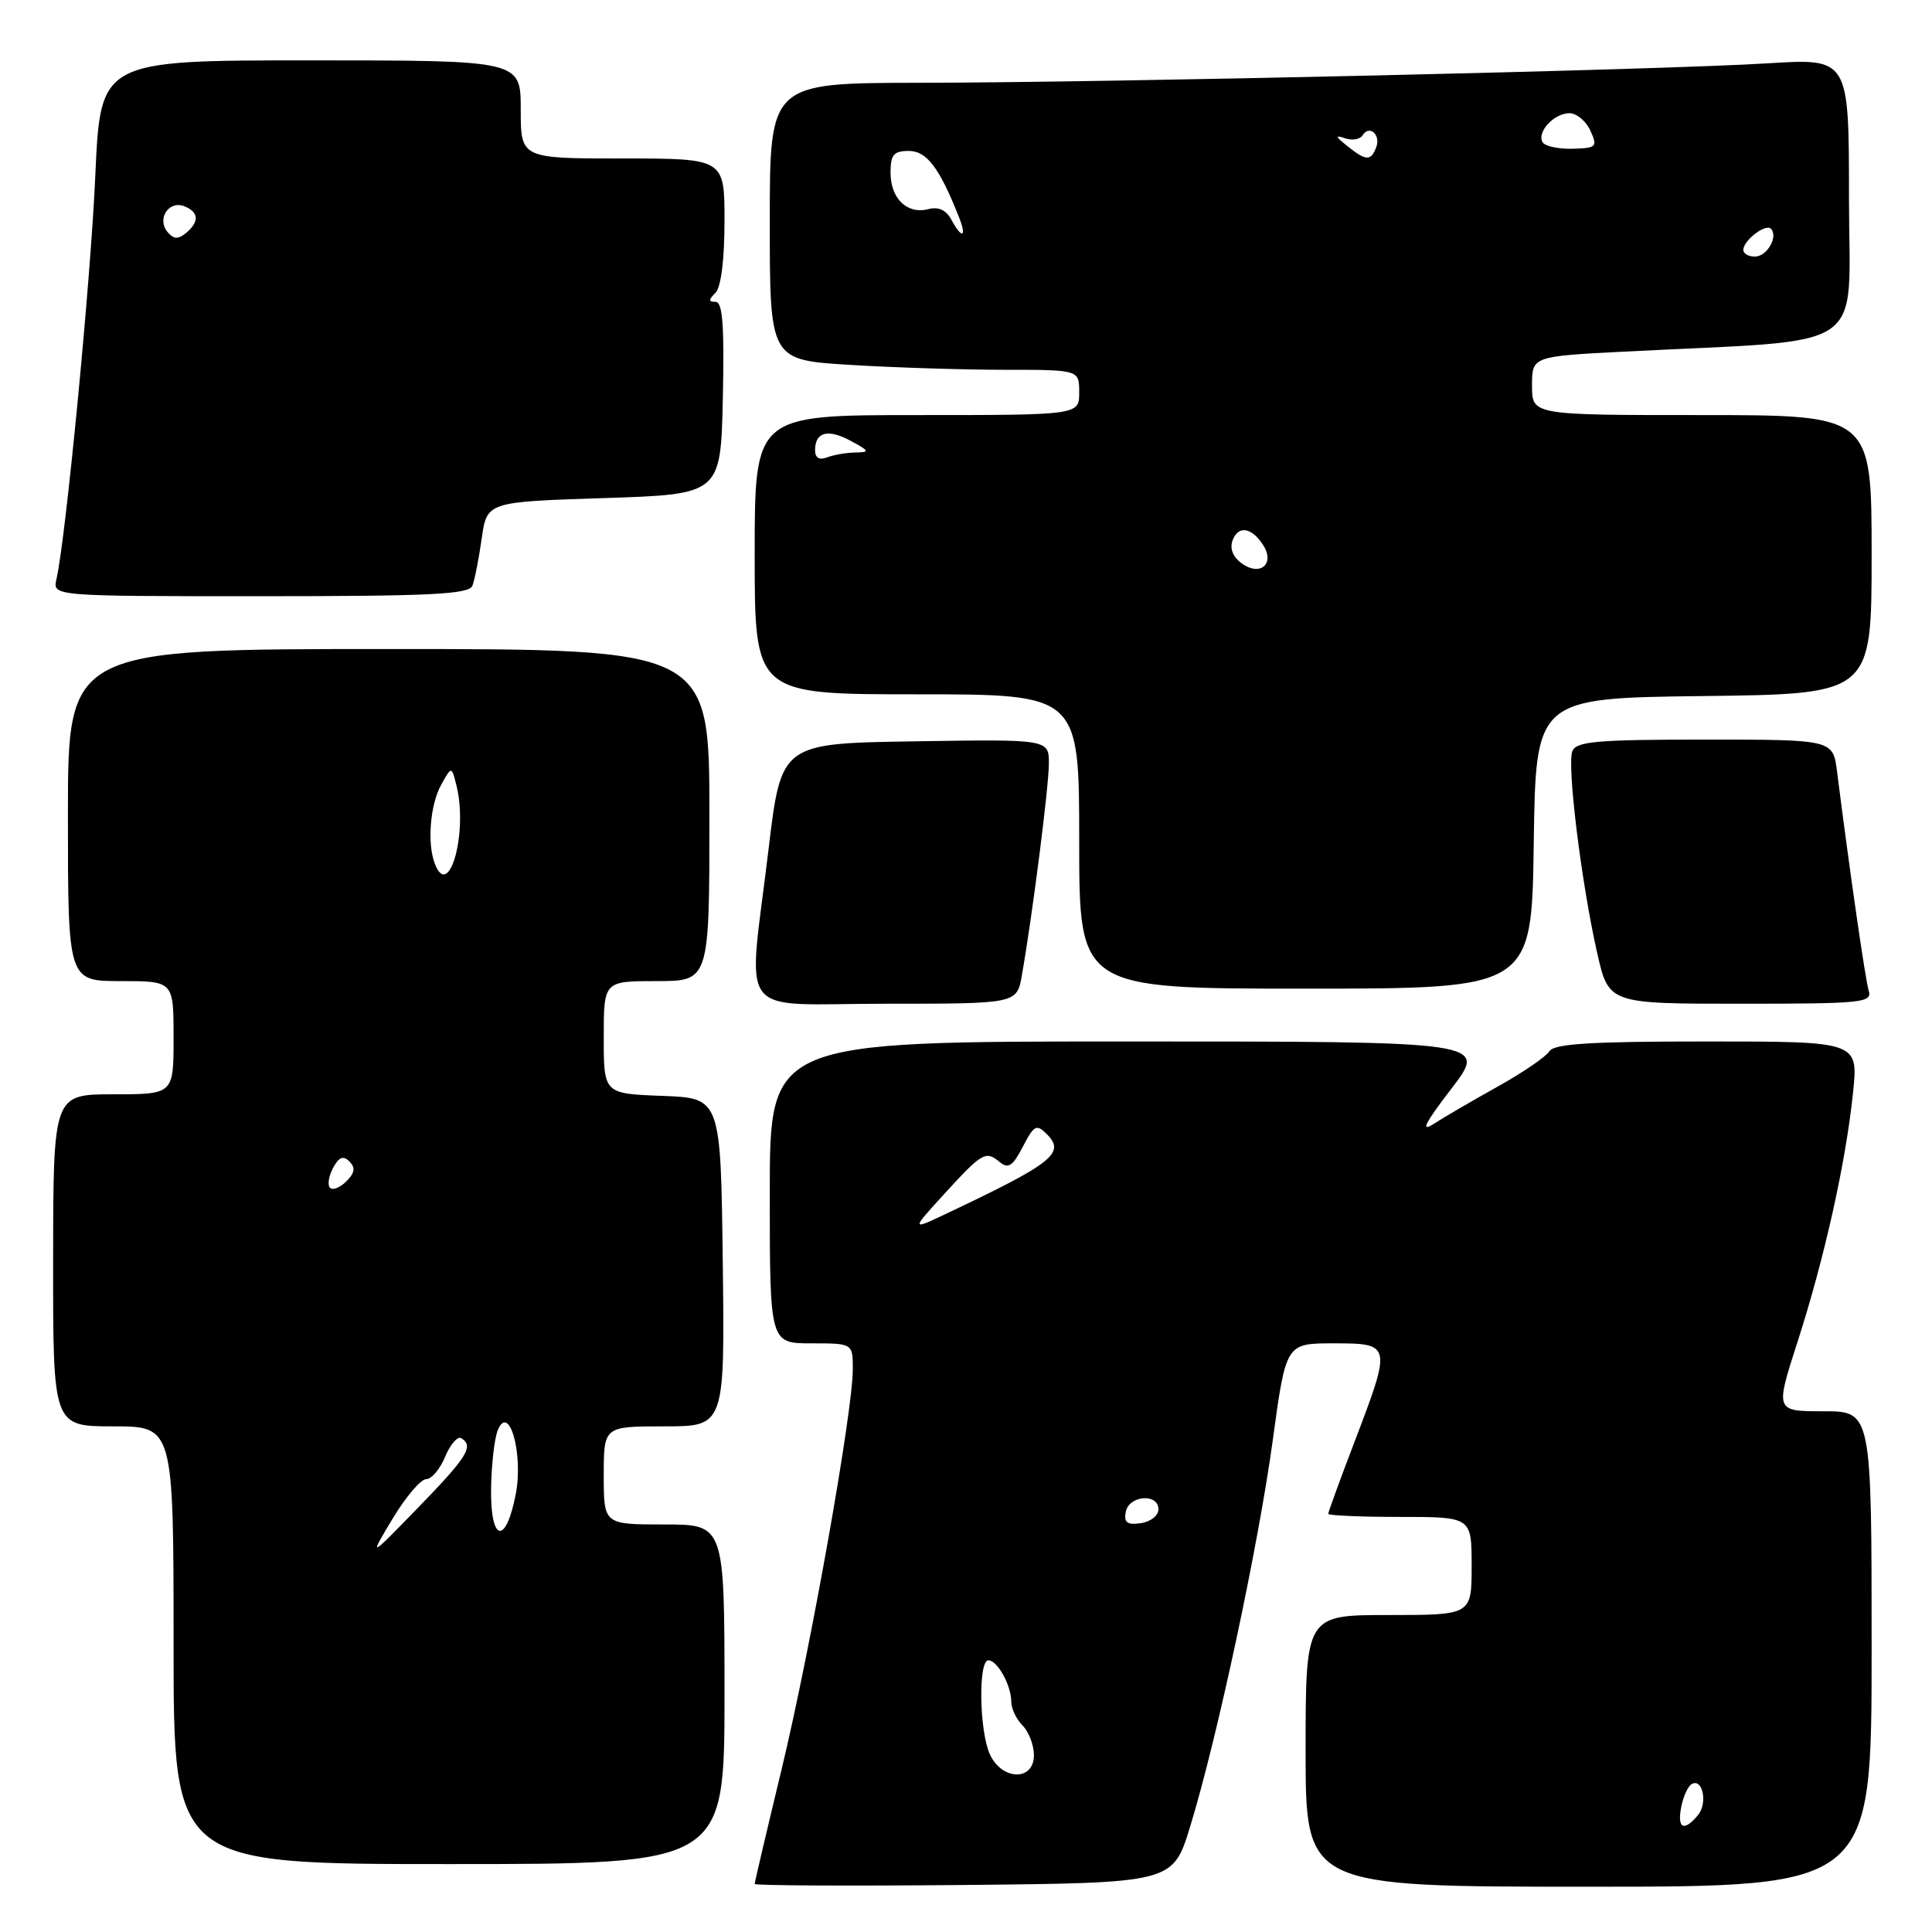 <?xml version="1.0" encoding="UTF-8" standalone="no"?>
<!DOCTYPE svg PUBLIC "-//W3C//DTD SVG 1.1//EN" "http://www.w3.org/Graphics/SVG/1.1/DTD/svg11.dtd" >
<svg xmlns="http://www.w3.org/2000/svg" xmlns:xlink="http://www.w3.org/1999/xlink" version="1.1" viewBox="0 0 256 256">
 <g >
 <path fill="currentColor"
d=" M 157.71 242.00 C 161.30 230.28 166.75 204.77 168.66 190.75 C 170.40 178.00 170.40 178.00 176.70 178.00 C 184.39 178.00 184.42 178.11 179.50 191.00 C 177.57 196.04 176.00 200.36 176.00 200.59 C 176.00 200.81 180.28 201.00 185.50 201.00 C 195.00 201.00 195.00 201.00 195.00 207.50 C 195.00 214.00 195.00 214.00 184.00 214.00 C 173.00 214.00 173.00 214.00 173.00 232.00 C 173.00 250.00 173.00 250.00 210.50 250.00 C 248.00 250.00 248.00 250.00 248.00 218.50 C 248.00 187.00 248.00 187.00 241.61 187.00 C 235.21 187.00 235.21 187.00 238.20 177.75 C 241.76 166.69 244.59 153.99 245.54 144.75 C 246.23 138.00 246.23 138.00 226.17 138.00 C 210.75 138.00 205.91 138.30 205.30 139.30 C 204.86 140.02 201.80 142.11 198.50 143.95 C 195.20 145.79 191.38 148.01 190.01 148.90 C 188.17 150.09 188.76 148.89 192.32 144.25 C 197.12 138.00 197.12 138.00 149.56 138.00 C 102.00 138.00 102.00 138.00 102.00 158.00 C 102.00 178.00 102.00 178.00 107.50 178.00 C 113.00 178.00 113.00 178.00 113.00 181.43 C 113.00 187.08 107.41 218.49 103.58 234.39 C 101.61 242.55 100.00 249.41 100.00 249.63 C 100.00 249.85 112.47 249.91 127.71 249.77 C 155.42 249.50 155.42 249.50 157.71 242.00 Z  M 96.00 224.50 C 96.00 202.00 96.00 202.00 88.00 202.00 C 80.00 202.00 80.00 202.00 80.00 195.50 C 80.00 189.00 80.00 189.00 88.02 189.00 C 96.04 189.00 96.04 189.00 95.77 167.25 C 95.50 145.50 95.50 145.50 87.75 145.21 C 80.00 144.92 80.00 144.92 80.00 137.46 C 80.00 130.00 80.00 130.00 87.00 130.00 C 94.00 130.00 94.00 130.00 94.00 108.00 C 94.00 86.00 94.00 86.00 51.50 86.00 C 9.00 86.00 9.00 86.00 9.00 108.00 C 9.00 130.00 9.00 130.00 16.00 130.00 C 23.00 130.00 23.00 130.00 23.00 137.50 C 23.00 145.00 23.00 145.00 15.03 145.00 C 7.06 145.00 7.06 145.00 7.04 167.00 C 7.02 189.00 7.02 189.00 15.01 189.00 C 23.00 189.00 23.00 189.00 23.00 218.00 C 23.00 247.00 23.00 247.00 59.50 247.00 C 96.00 247.00 96.00 247.00 96.00 224.50 Z  M 135.40 129.25 C 136.79 121.38 138.96 104.36 138.98 101.23 C 139.00 97.95 139.00 97.95 121.26 98.23 C 103.52 98.50 103.52 98.50 101.84 112.50 C 99.09 135.51 97.19 133.00 117.37 133.00 C 134.74 133.00 134.74 133.00 135.40 129.25 Z  M 247.61 131.25 C 247.16 129.74 245.17 116.02 243.42 102.25 C 242.88 98.00 242.88 98.00 225.91 98.00 C 211.52 98.00 208.85 98.24 208.34 99.55 C 207.62 101.43 209.54 117.02 211.63 126.25 C 213.16 133.00 213.16 133.00 230.65 133.00 C 246.84 133.00 248.10 132.87 247.61 131.25 Z  M 203.23 111.75 C 203.50 92.50 203.50 92.50 225.75 92.23 C 248.00 91.96 248.00 91.96 248.00 73.48 C 248.00 55.00 248.00 55.00 225.50 55.00 C 203.00 55.00 203.00 55.00 203.00 51.11 C 203.00 47.22 203.00 47.22 215.25 46.59 C 248.21 44.90 245.00 47.09 245.00 26.25 C 245.00 7.72 245.00 7.72 234.25 8.39 C 220.42 9.26 147.38 10.94 121.75 10.97 C 102.00 11.00 102.00 11.00 102.00 29.35 C 102.00 47.70 102.00 47.70 112.66 48.35 C 118.52 48.71 127.74 49.00 133.16 49.00 C 143.00 49.00 143.00 49.00 143.00 52.00 C 143.00 55.00 143.00 55.00 121.50 55.00 C 100.00 55.00 100.00 55.00 100.00 73.50 C 100.00 92.00 100.00 92.00 121.50 92.00 C 143.00 92.00 143.00 92.00 143.00 111.50 C 143.00 131.00 143.00 131.00 172.98 131.00 C 202.96 131.00 202.96 131.00 203.23 111.75 Z  M 62.60 77.60 C 62.90 76.83 63.45 74.02 63.83 71.35 C 64.52 66.50 64.52 66.50 80.01 66.00 C 95.50 65.50 95.50 65.50 95.78 52.75 C 95.99 43.18 95.75 40.00 94.83 40.00 C 93.87 40.00 93.87 39.73 94.80 38.80 C 95.54 38.06 96.00 34.42 96.00 29.30 C 96.00 21.00 96.00 21.00 82.50 21.00 C 69.00 21.00 69.00 21.00 69.00 14.50 C 69.00 8.00 69.00 8.00 41.15 8.00 C 13.31 8.00 13.31 8.00 12.63 23.25 C 12.02 37.12 8.73 71.26 7.48 76.75 C 6.96 79.00 6.96 79.00 34.51 79.00 C 57.20 79.00 62.16 78.75 62.60 77.60 Z  M 222.76 239.49 C 223.02 238.10 223.64 236.72 224.13 236.42 C 225.60 235.51 226.32 238.91 224.99 240.51 C 223.14 242.74 222.22 242.31 222.76 239.49 Z  M 131.16 232.45 C 129.76 229.38 129.61 220.00 130.96 220.00 C 132.17 220.00 134.00 223.32 134.00 225.51 C 134.00 226.41 134.68 227.82 135.50 228.64 C 136.32 229.47 137.00 231.24 137.00 232.57 C 137.00 236.04 132.76 235.95 131.16 232.45 Z  M 149.17 200.33 C 149.60 198.13 153.50 197.83 153.50 200.00 C 153.50 200.82 152.45 201.65 151.16 201.83 C 149.35 202.09 148.90 201.75 149.17 200.33 Z  M 125.06 158.27 C 130.16 152.69 130.61 152.43 132.47 153.98 C 133.60 154.91 134.20 154.52 135.53 151.95 C 137.01 149.08 137.34 148.91 138.71 150.28 C 141.21 152.78 139.51 154.13 125.60 160.72 C 120.70 163.05 120.70 163.05 125.06 158.27 Z  M 52.01 201.25 C 53.75 198.36 55.75 196.00 56.46 196.00 C 57.18 196.00 58.31 194.66 58.99 193.01 C 59.68 191.37 60.63 190.27 61.12 190.57 C 62.82 191.62 61.95 193.02 55.43 199.74 C 48.86 206.50 48.86 206.50 52.01 201.25 Z  M 65.07 197.33 C 65.11 194.12 65.51 190.60 65.96 189.50 C 67.45 185.88 69.36 192.63 68.35 197.93 C 67.04 204.76 64.99 204.39 65.07 197.33 Z  M 43.73 157.39 C 43.37 157.03 43.55 155.85 44.13 154.76 C 44.91 153.31 45.48 153.08 46.30 153.90 C 47.12 154.72 47.01 155.42 45.90 156.53 C 45.06 157.37 44.09 157.75 43.73 157.39 Z  M 57.62 114.46 C 56.58 111.75 56.99 106.65 58.45 104.00 C 59.84 101.50 59.84 101.50 60.48 104.08 C 62.03 110.25 59.51 119.39 57.62 114.46 Z  M 164.53 74.65 C 163.35 73.78 162.91 72.67 163.34 71.56 C 164.10 69.57 165.89 69.88 167.41 72.28 C 168.96 74.75 166.94 76.41 164.53 74.65 Z  M 108.00 59.67 C 108.00 57.23 109.71 56.78 112.73 58.42 C 115.25 59.78 115.30 59.92 113.33 59.96 C 112.14 59.98 110.45 60.27 109.58 60.61 C 108.56 61.00 108.00 60.67 108.00 59.67 Z  M 231.00 33.12 C 231.00 31.86 233.94 29.60 234.65 30.31 C 235.67 31.34 234.14 34.00 232.53 34.00 C 231.69 34.00 231.00 33.61 231.00 33.12 Z  M 126.05 29.09 C 125.37 27.83 124.34 27.36 123.01 27.71 C 120.21 28.44 118.00 26.31 118.00 22.88 C 118.00 20.50 118.42 20.00 120.43 20.00 C 122.79 20.00 124.48 22.23 127.06 28.75 C 128.15 31.49 127.46 31.72 126.05 29.09 Z  M 178.50 19.33 C 176.93 18.08 176.87 17.86 178.22 18.32 C 179.16 18.65 180.21 18.47 180.54 17.94 C 181.44 16.48 183.00 17.84 182.35 19.53 C 181.64 21.37 181.00 21.34 178.50 19.33 Z  M 204.41 18.86 C 203.59 17.52 205.91 15.00 207.96 15.00 C 208.91 15.00 210.15 16.04 210.73 17.30 C 211.71 19.46 211.56 19.62 208.39 19.71 C 206.52 19.76 204.73 19.38 204.41 18.86 Z  M 22.19 30.73 C 20.76 29.00 22.35 26.54 24.40 27.32 C 26.36 28.08 26.45 29.38 24.63 30.89 C 23.60 31.74 23.00 31.70 22.19 30.73 Z "/>
</g>
</svg>